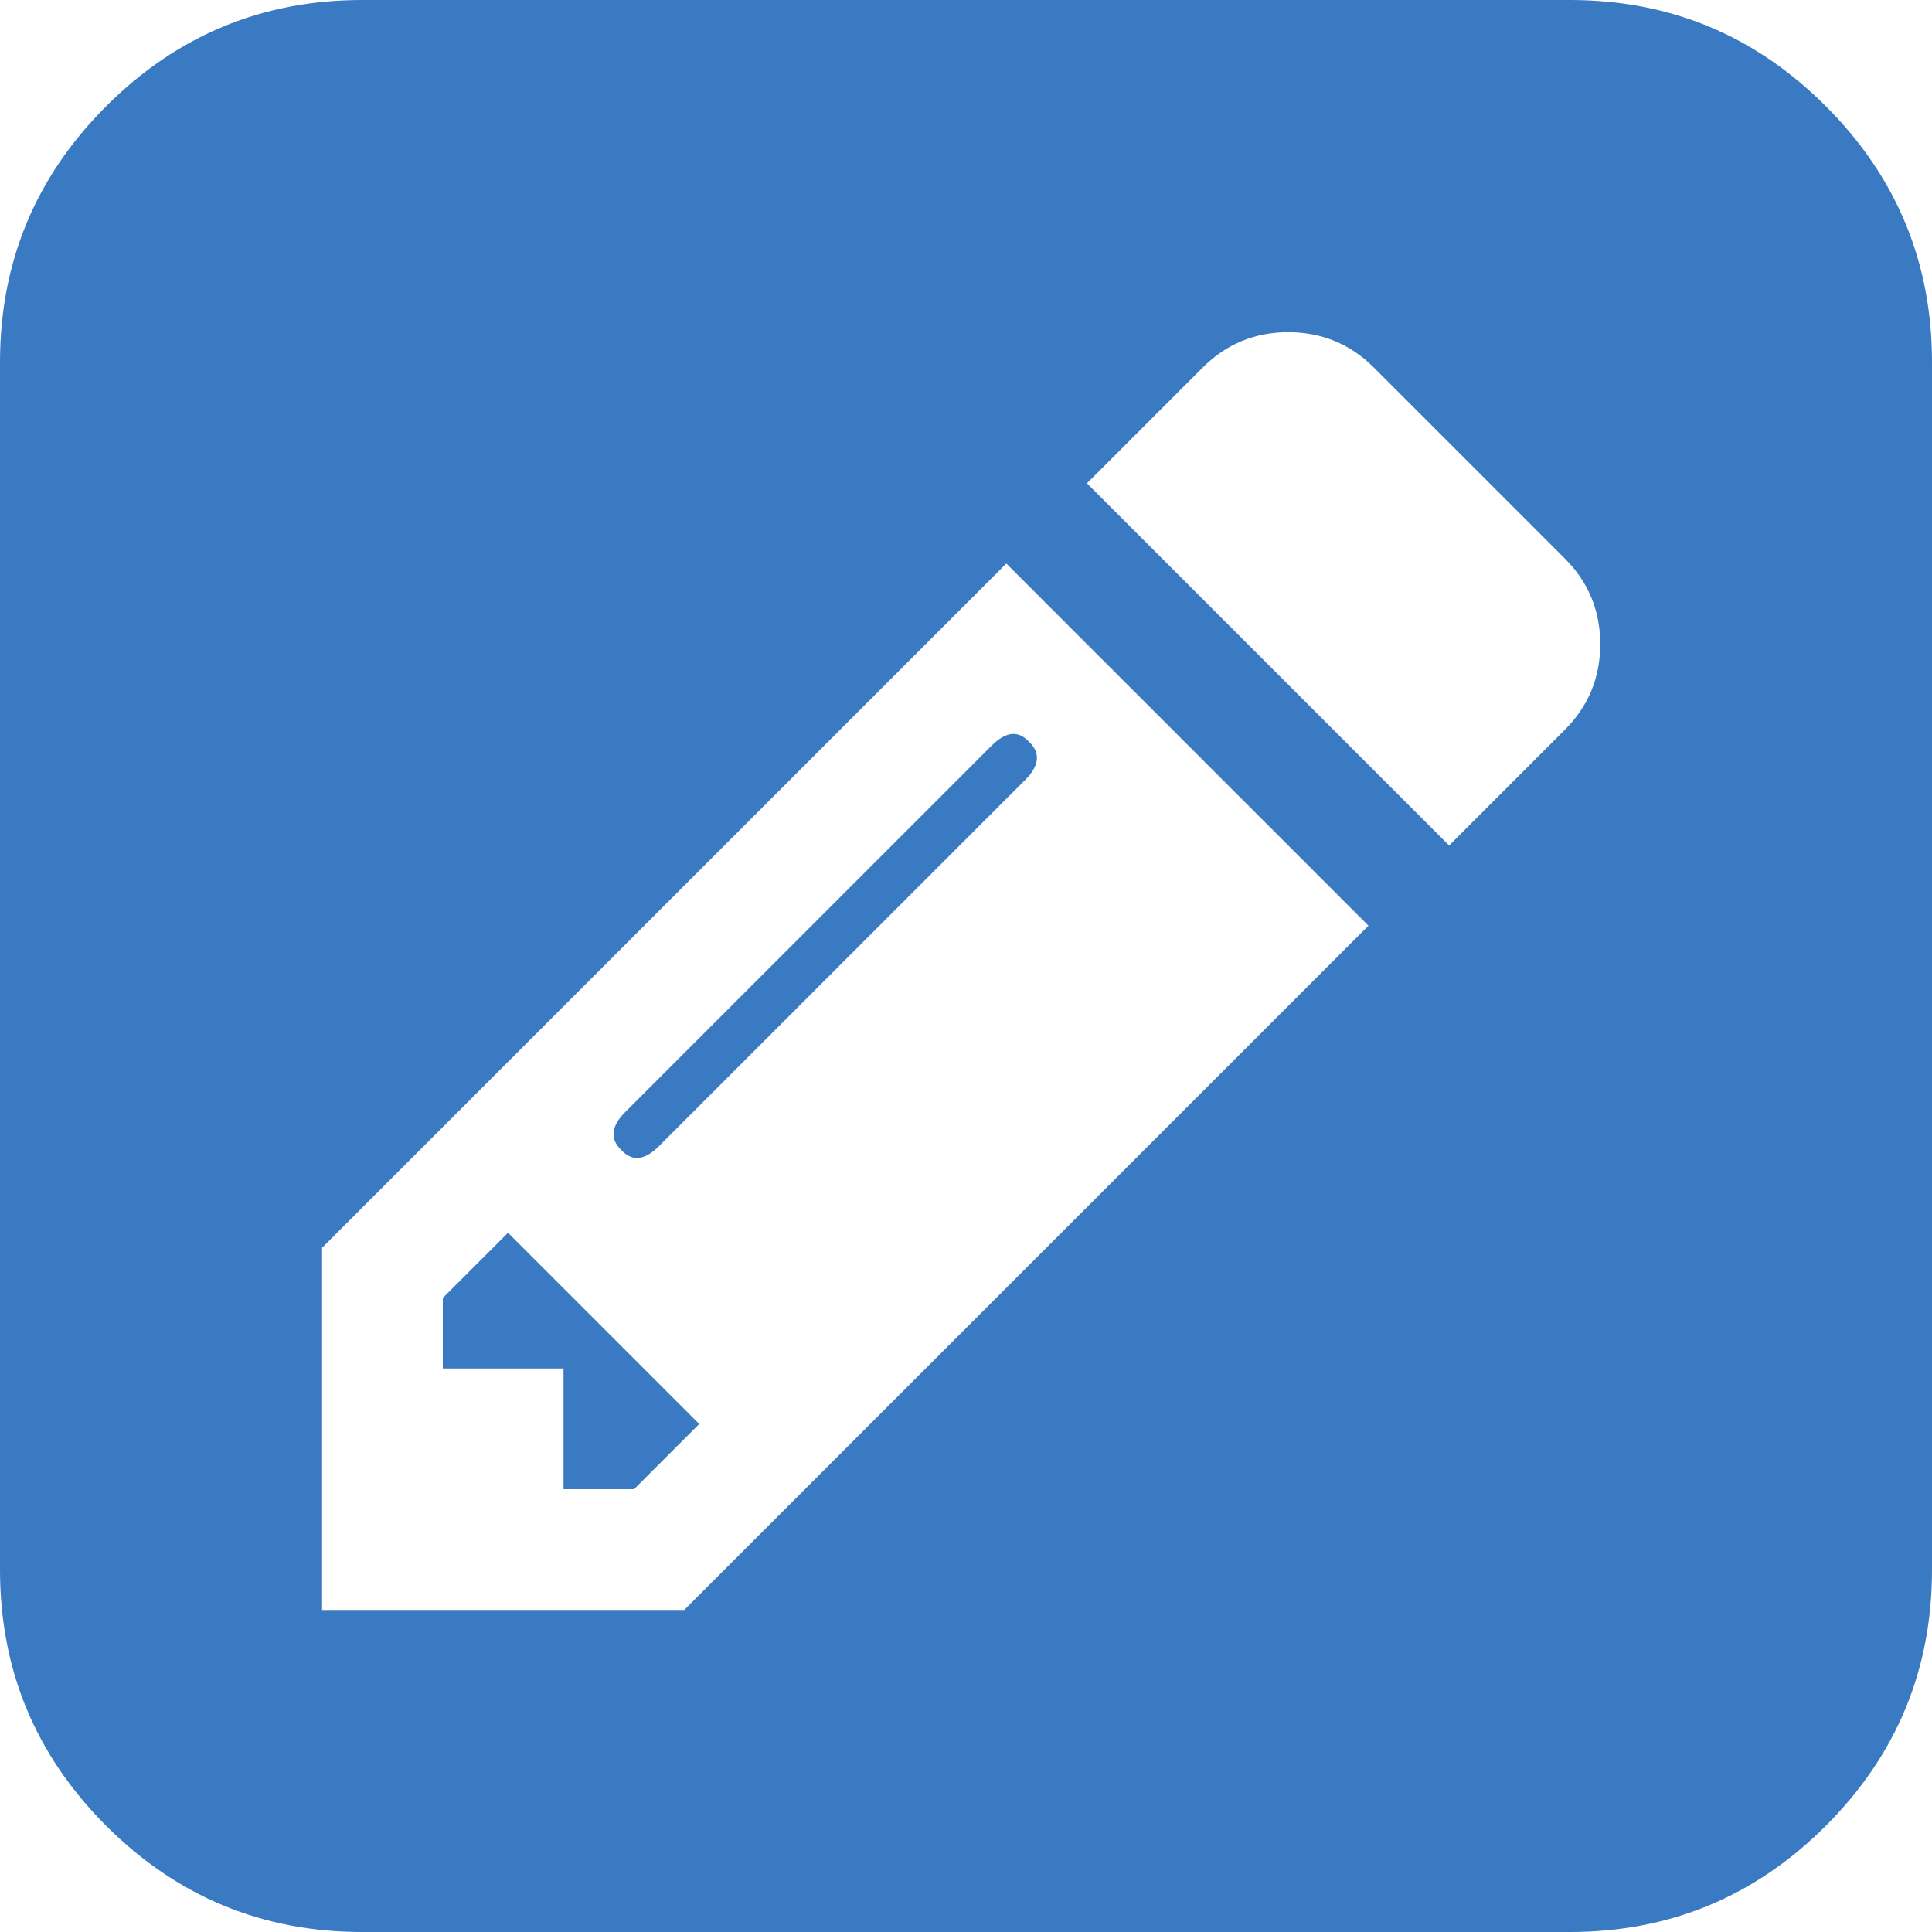<?xml version="1.0" encoding="utf-8"?>
<!-- Generator: Adobe Illustrator 19.2.1, SVG Export Plug-In . SVG Version: 6.00 Build 0)  -->
<svg version="1.1" id="Capa_1" xmlns="http://www.w3.org/2000/svg" xmlns:xlink="http://www.w3.org/1999/xlink" x="0px" y="0px"
	 viewBox="0 0 438.5 438.5" style="enable-background:new 0 0 438.5 438.5;" xml:space="preserve">
<style type="text/css">
	.st0{fill:#397AC2;}
</style>
<g>
	<g>
		<path class="st0" d="M414.4,24.1C398.3,8,379,0,356.3,0H82.2c-22.6,0-42,8-58.1,24.1C8,40.2,0,59.6,0,82.2v274.1
			c0,22.6,8,42,24.1,58.1c16.1,16.1,35.5,24.1,58.1,24.1h274.1c22.6,0,42-8,58.1-24.1c16.1-16.1,24.1-35.5,24.1-58.1V82.2
			C438.5,59.6,430.5,40.2,414.4,24.1z M155.3,365.4H73.1v-82.2l155.3-155.3l82.2,82.2L155.3,365.4z M355.2,165.6l-26.3,26.3
			l-82.2-82.2l26.3-26.3c5.3-5.3,11.8-8,19.4-8c7.6,0,14.1,2.7,19.4,8l43.4,43.4c5.3,5.3,8,11.8,8,19.4
			C363.2,153.8,360.5,160.3,355.2,165.6z"/>
		<polygon class="st0" points="100.5,294.6 100.5,310.6 127.9,310.6 127.9,338 143.9,338 158.7,323.2 115.3,279.8 		"/>
		<path class="st0" d="M141.9,252.4c-3.2,3.2-3.5,6.1-0.9,8.6c2.5,2.7,5.3,2.4,8.6-0.9l83.1-83.1c3.2-3.2,3.5-6.1,0.9-8.6
			c-2.5-2.7-5.3-2.4-8.6,0.9L141.9,252.4z"/>
	</g>
</g>
</svg>
